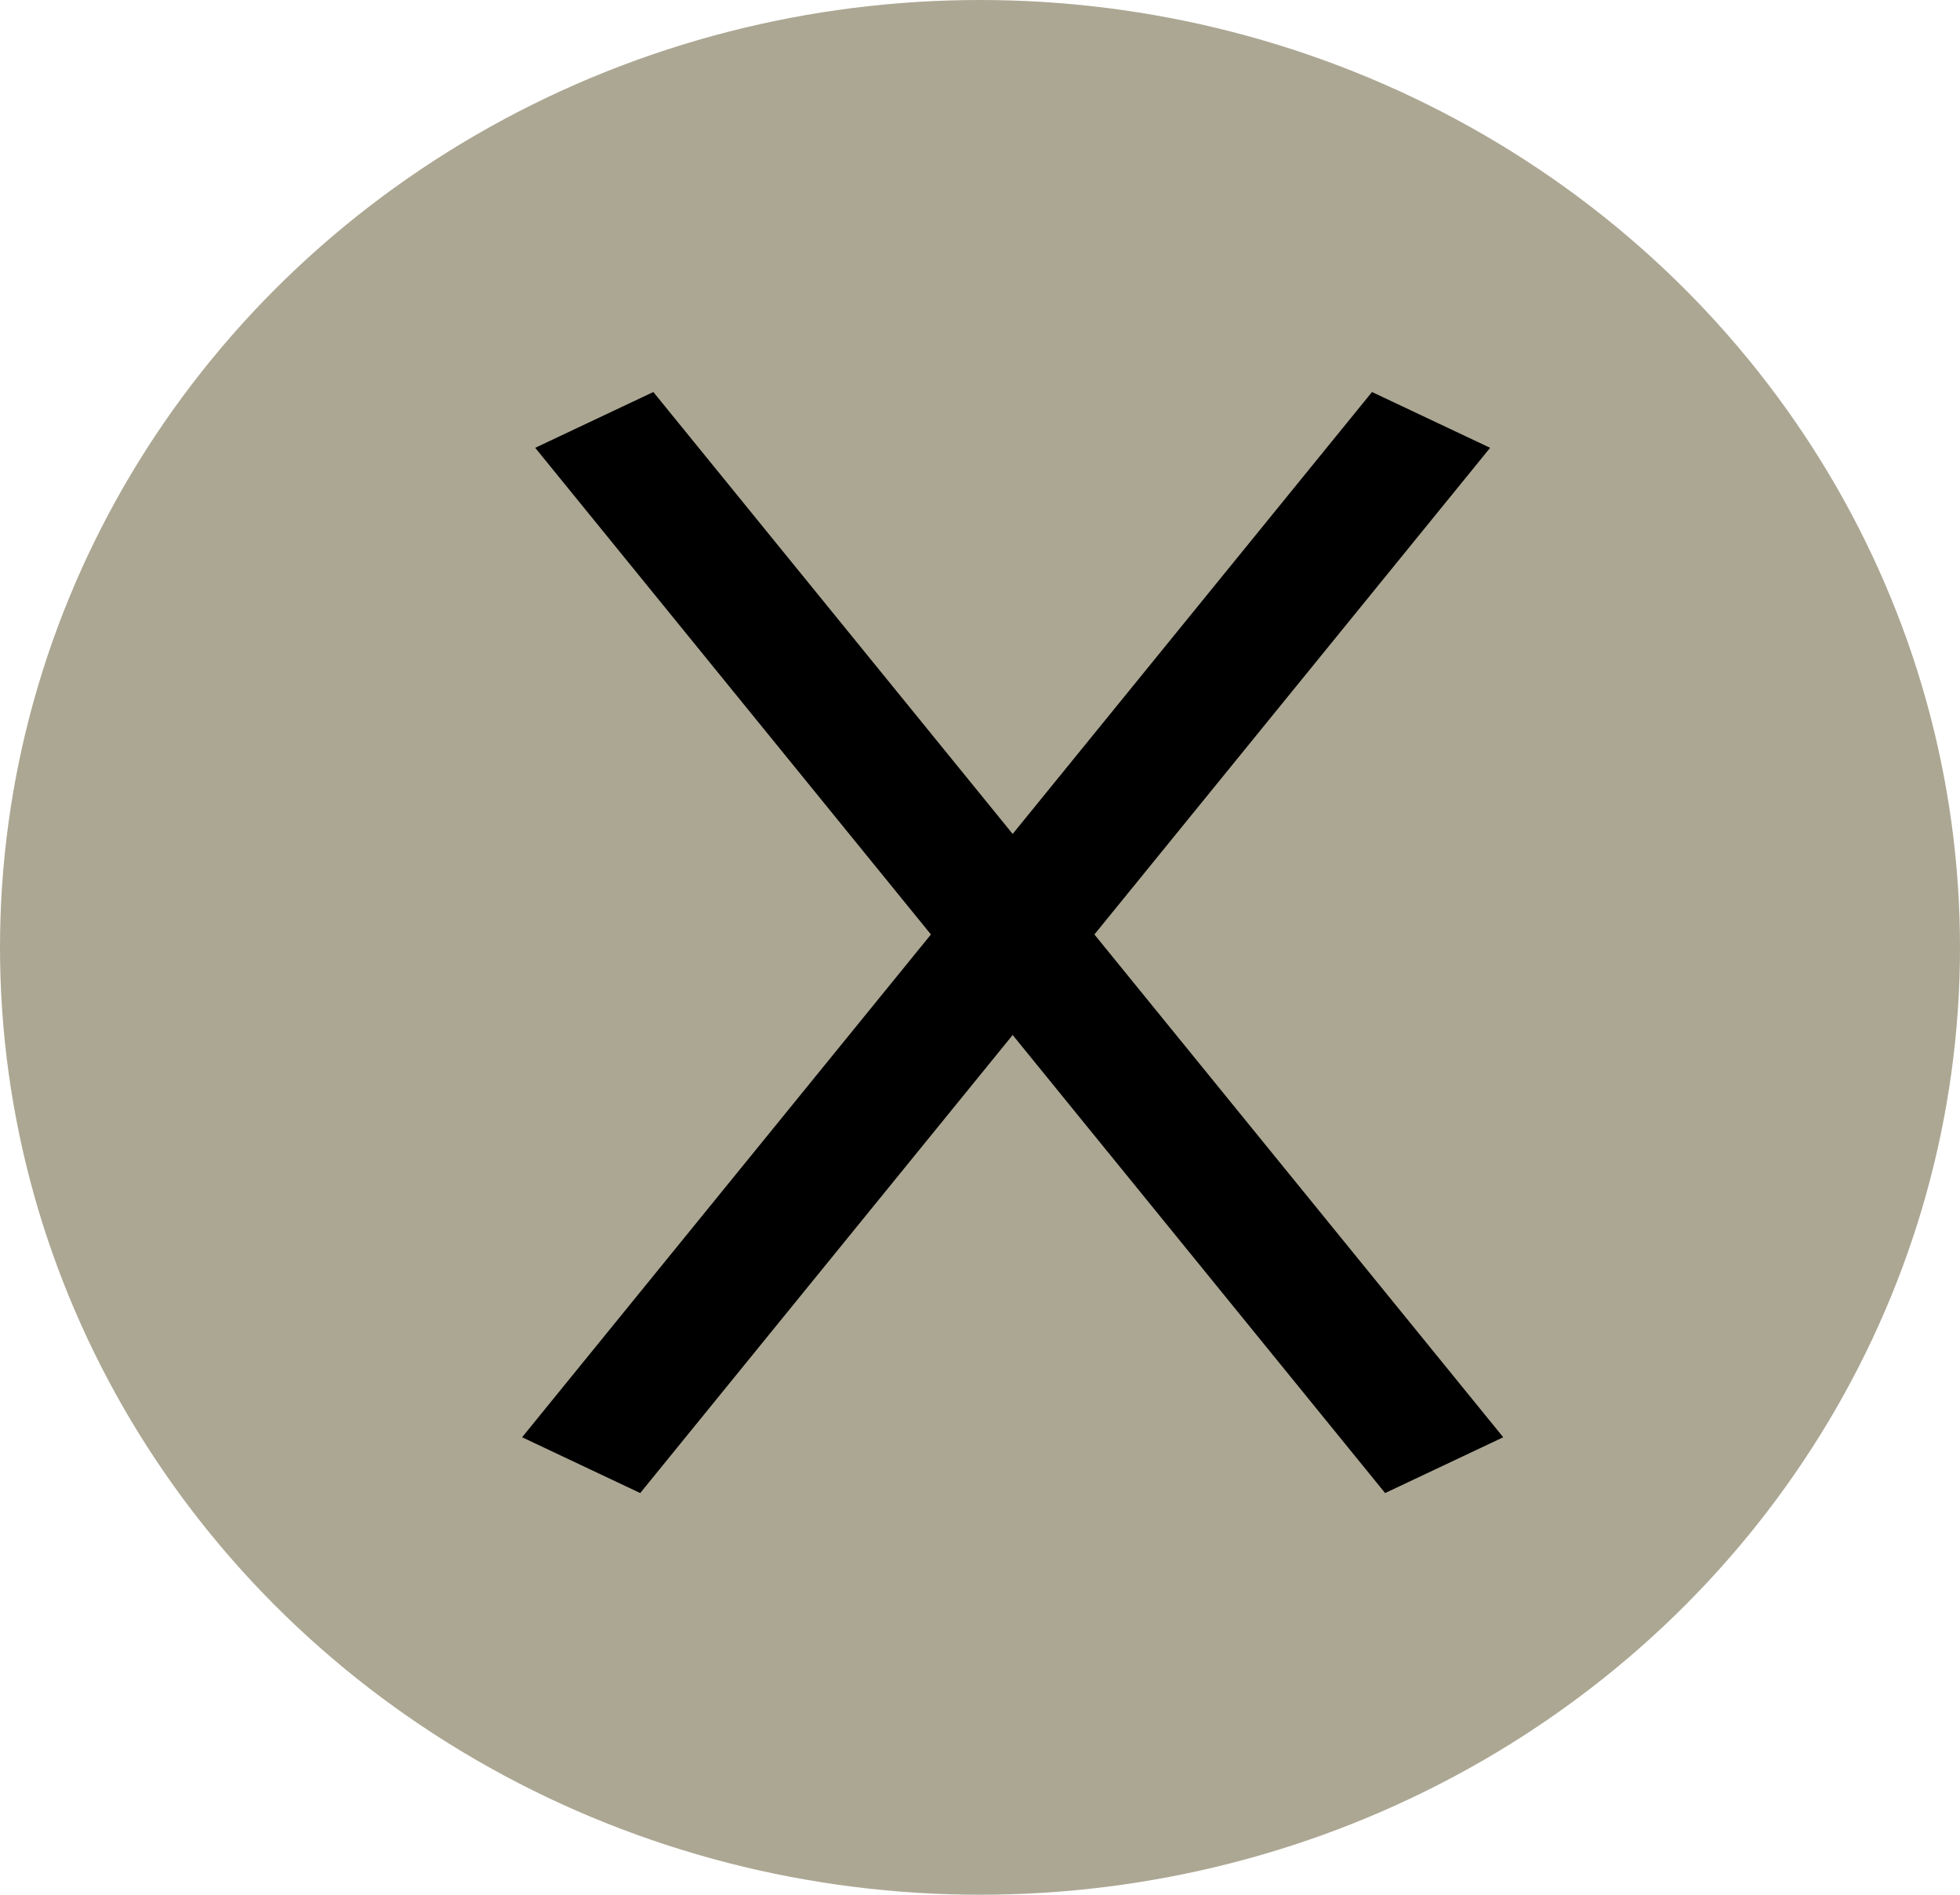 <svg width="30" height="29" viewBox="0 0 30 29" fill="none" xmlns="http://www.w3.org/2000/svg">
<ellipse cx="15" cy="14.5" rx="15" ry="14.5" fill="#ACA793"/>
<line y1="-1" x2="20.616" y2="-1" transform="matrix(-0.631 0.776 -0.904 -0.427 21 6)" stroke="black" stroke-width="2"/>
<line y1="-1" x2="20.616" y2="-1" transform="matrix(0.631 0.776 0.904 -0.427 10 6)" stroke="black" stroke-width="2"/>
</svg>
